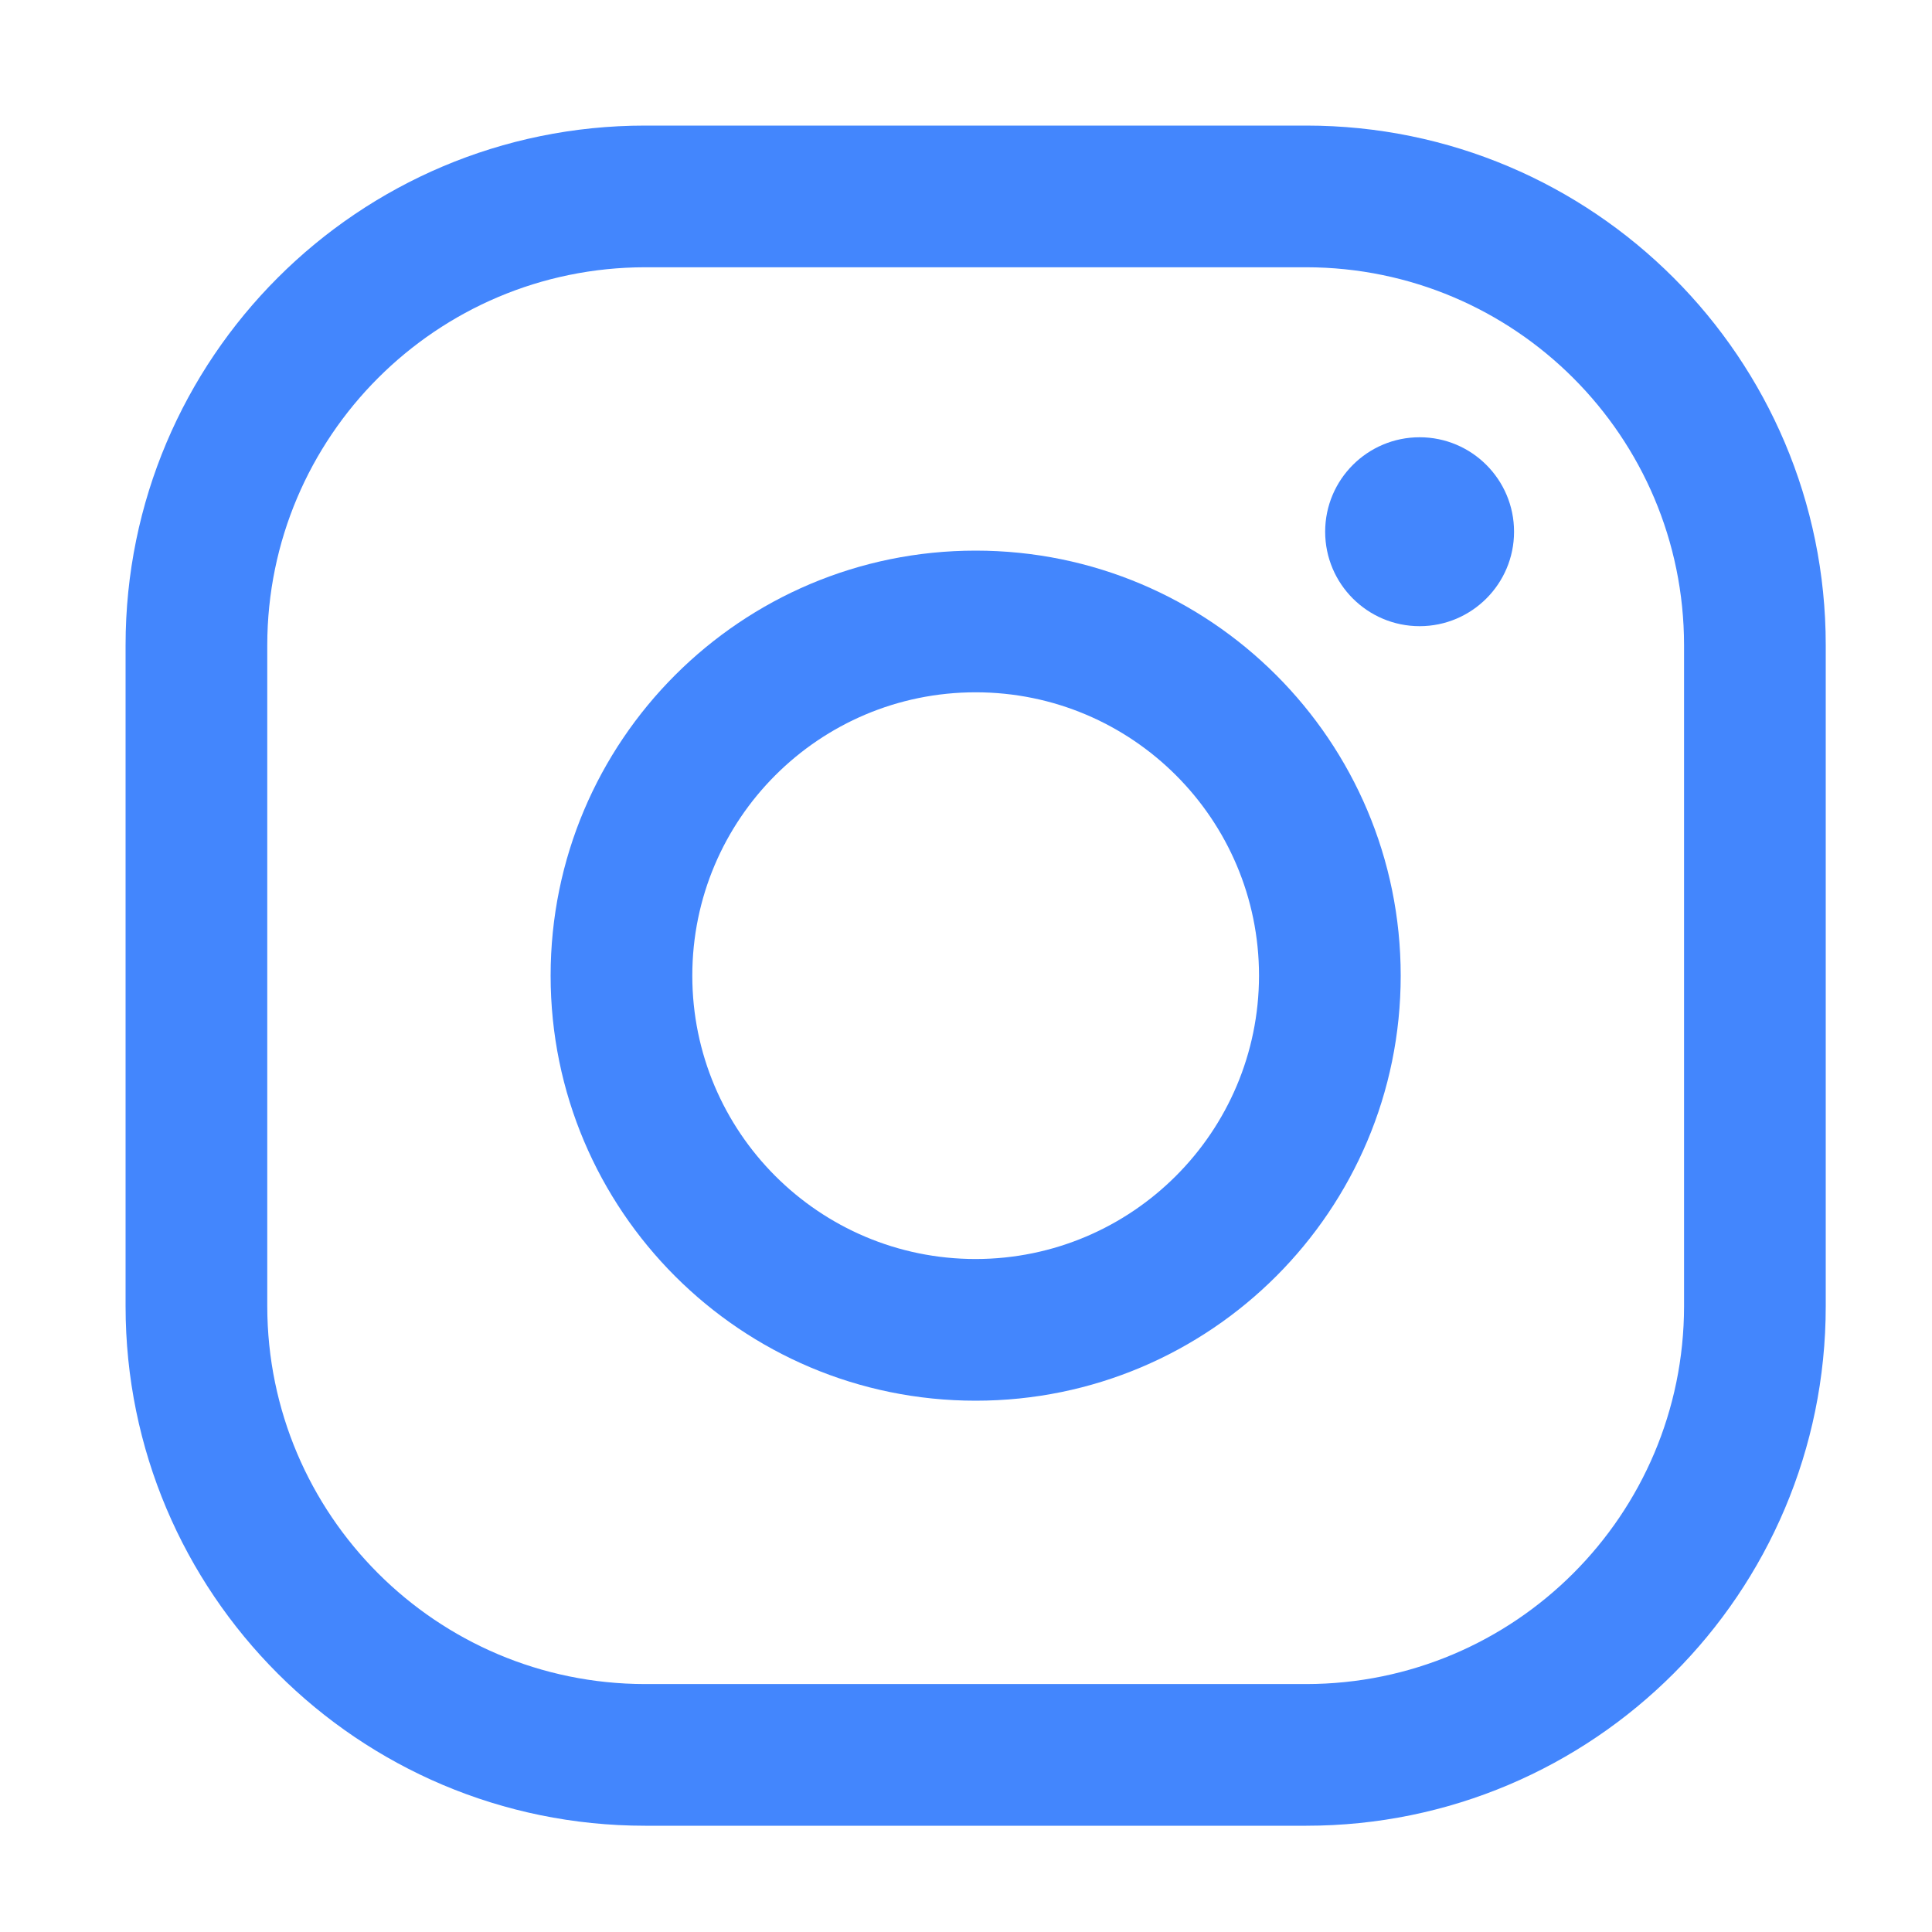 <?xml version="1.0" encoding="utf-8"?>
<!-- Generator: Adobe Illustrator 13.0.0, SVG Export Plug-In . SVG Version: 6.00 Build 14948)  -->
<!DOCTYPE svg PUBLIC "-//W3C//DTD SVG 1.1//EN" "http://www.w3.org/Graphics/SVG/1.1/DTD/svg11.dtd">
<svg version="1.1" id="Layer_1" xmlns="http://www.w3.org/2000/svg" xmlns:xlink="http://www.w3.org/1999/xlink" x="0px" y="0px"
	 width="200px" height="200px" viewBox="0 0 200 200" enable-background="new 0 0 200 200" xml:space="preserve">
<path fill="#4386FD" d="M135.223,13H66.778C37.077,13,13,37.077,13,66.778v68.445C13,164.919,37.077,189,66.778,189h68.445
	C164.919,189,189,164.919,189,135.223V66.778C189,37.077,164.919,13,135.223,13z M174.333,135.223
	c-0.019,21.59-17.521,39.092-39.11,39.11H66.778c-21.589-0.019-39.087-17.521-39.111-39.11V66.778
	c0.023-21.59,17.521-39.088,39.111-39.111h68.445c21.59,0.024,39.092,17.522,39.11,39.111V135.223L174.333,135.223z"/>
<path fill="#4386FD" d="M101,57c-24.301,0-44,19.699-44,44c0,24.302,19.699,44,44,44c24.302,0,44-19.698,44-44l0,0
	C145,76.699,125.302,57,101,57z M101,130.333c-16.199,0-29.333-13.14-29.333-29.333c0-16.199,13.134-29.333,29.333-29.333
	c16.193,0,29.333,13.134,29.333,29.333C130.314,117.193,117.193,130.314,101,130.333z"/>
<path fill="#4386FD" d="M146.958,45.265c5.396,0,9.776,4.378,9.776,9.778s-4.383,9.778-9.776,9.778
	c-5.396,0-9.778-4.378-9.778-9.778S141.563,45.265,146.958,45.265z"/>
</svg>
